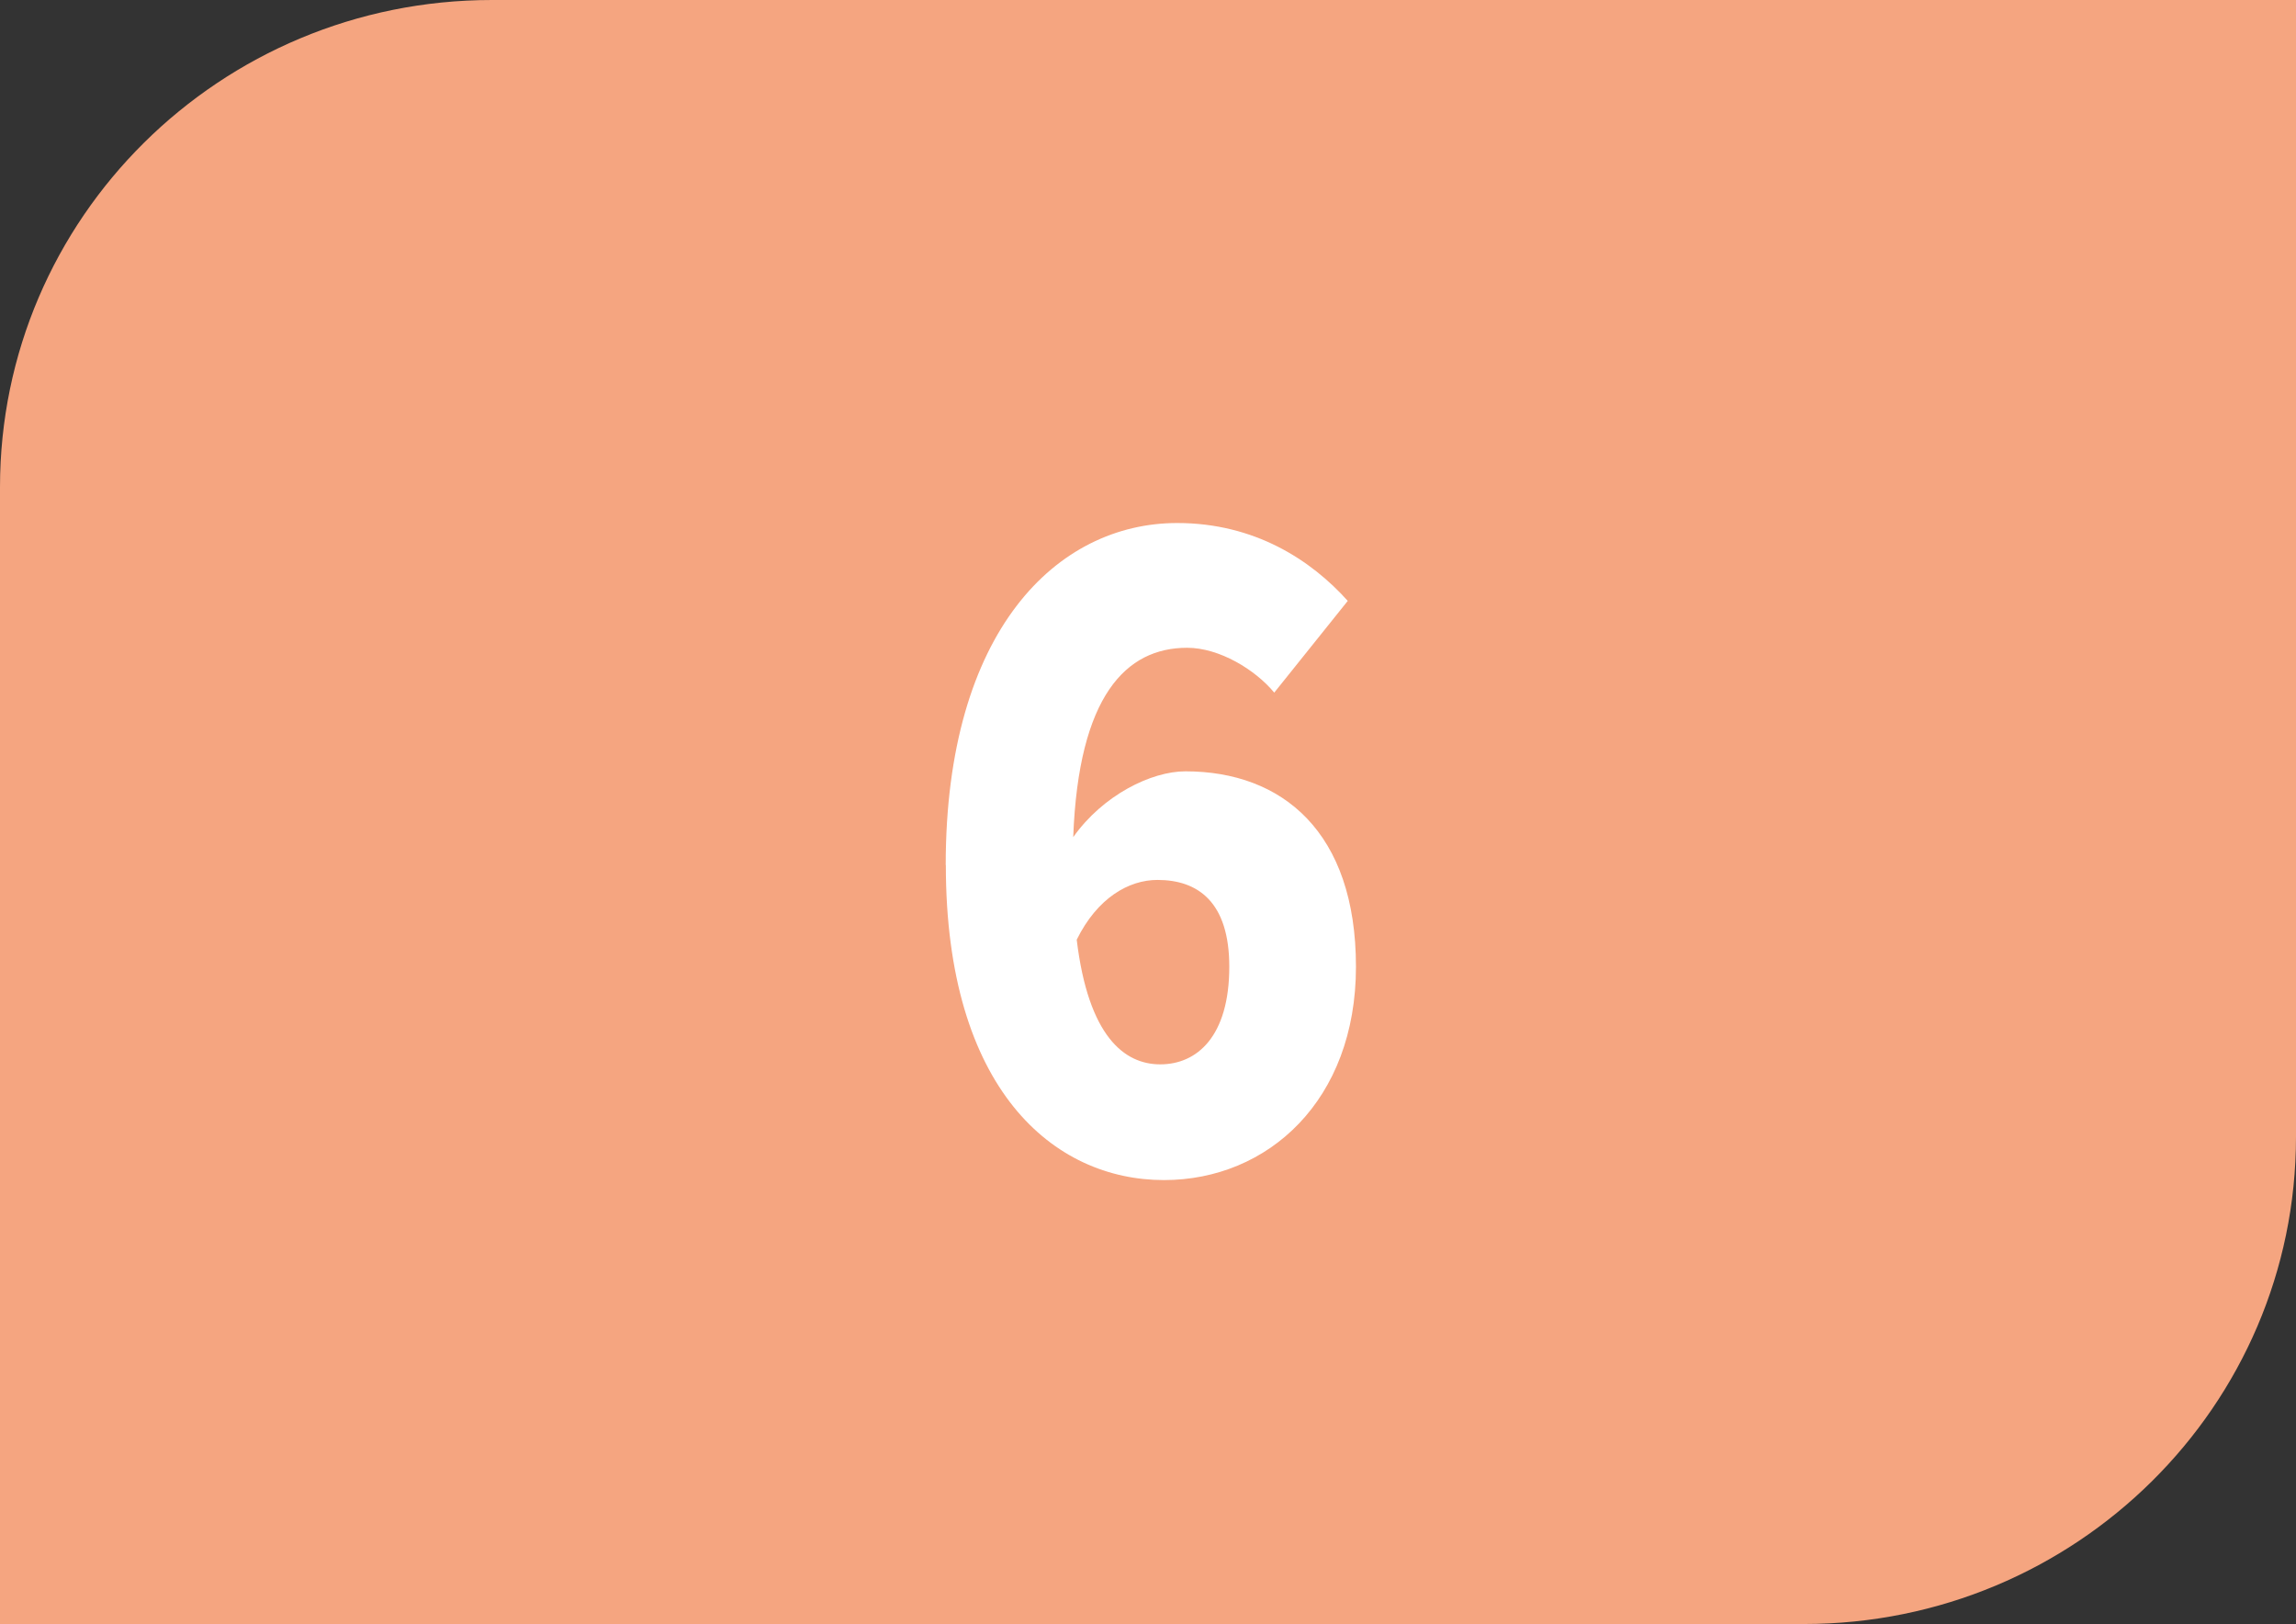 <?xml version="1.0" encoding="UTF-8"?>
<svg id="Calque_2" data-name="Calque 2" xmlns="http://www.w3.org/2000/svg" viewBox="0 0 19.051 13.473">
  <rect x="0" y="0" width="19.051" height="13.473" fill="#333333" stroke="none"/>
  <g id="Calque_1-2" data-name="Calque 1">
    <g>
      <path d="M19.051,9.431V0H4.082C1.827,0,0,1.809,0,4.042V13.473H14.968c2.255,0,4.083-1.81,4.083-4.042" style="fill: #f5a580;"/>
      <path d="M7.847,7.176c0-1.943,.923-2.837,1.921-2.837,.641,0,1.11,.306,1.415,.646l-.61,.761c-.157-.19-.455-.372-.723-.372-.506,0-.901,.397-.945,1.571,.246-.348,.647-.546,.931-.546,.804,0,1.415,.504,1.415,1.621,0,1.108-.729,1.77-1.593,1.77-.916,0-1.81-.752-1.81-2.613Zm1.087,.62c.097,.802,.395,1.034,.693,1.034,.305,0,.573-.231,.573-.81,0-.538-.261-.72-.596-.72-.238,0-.499,.149-.67,.496Z" style="fill: #fff;"/>
    </g>
  </g>
</svg>